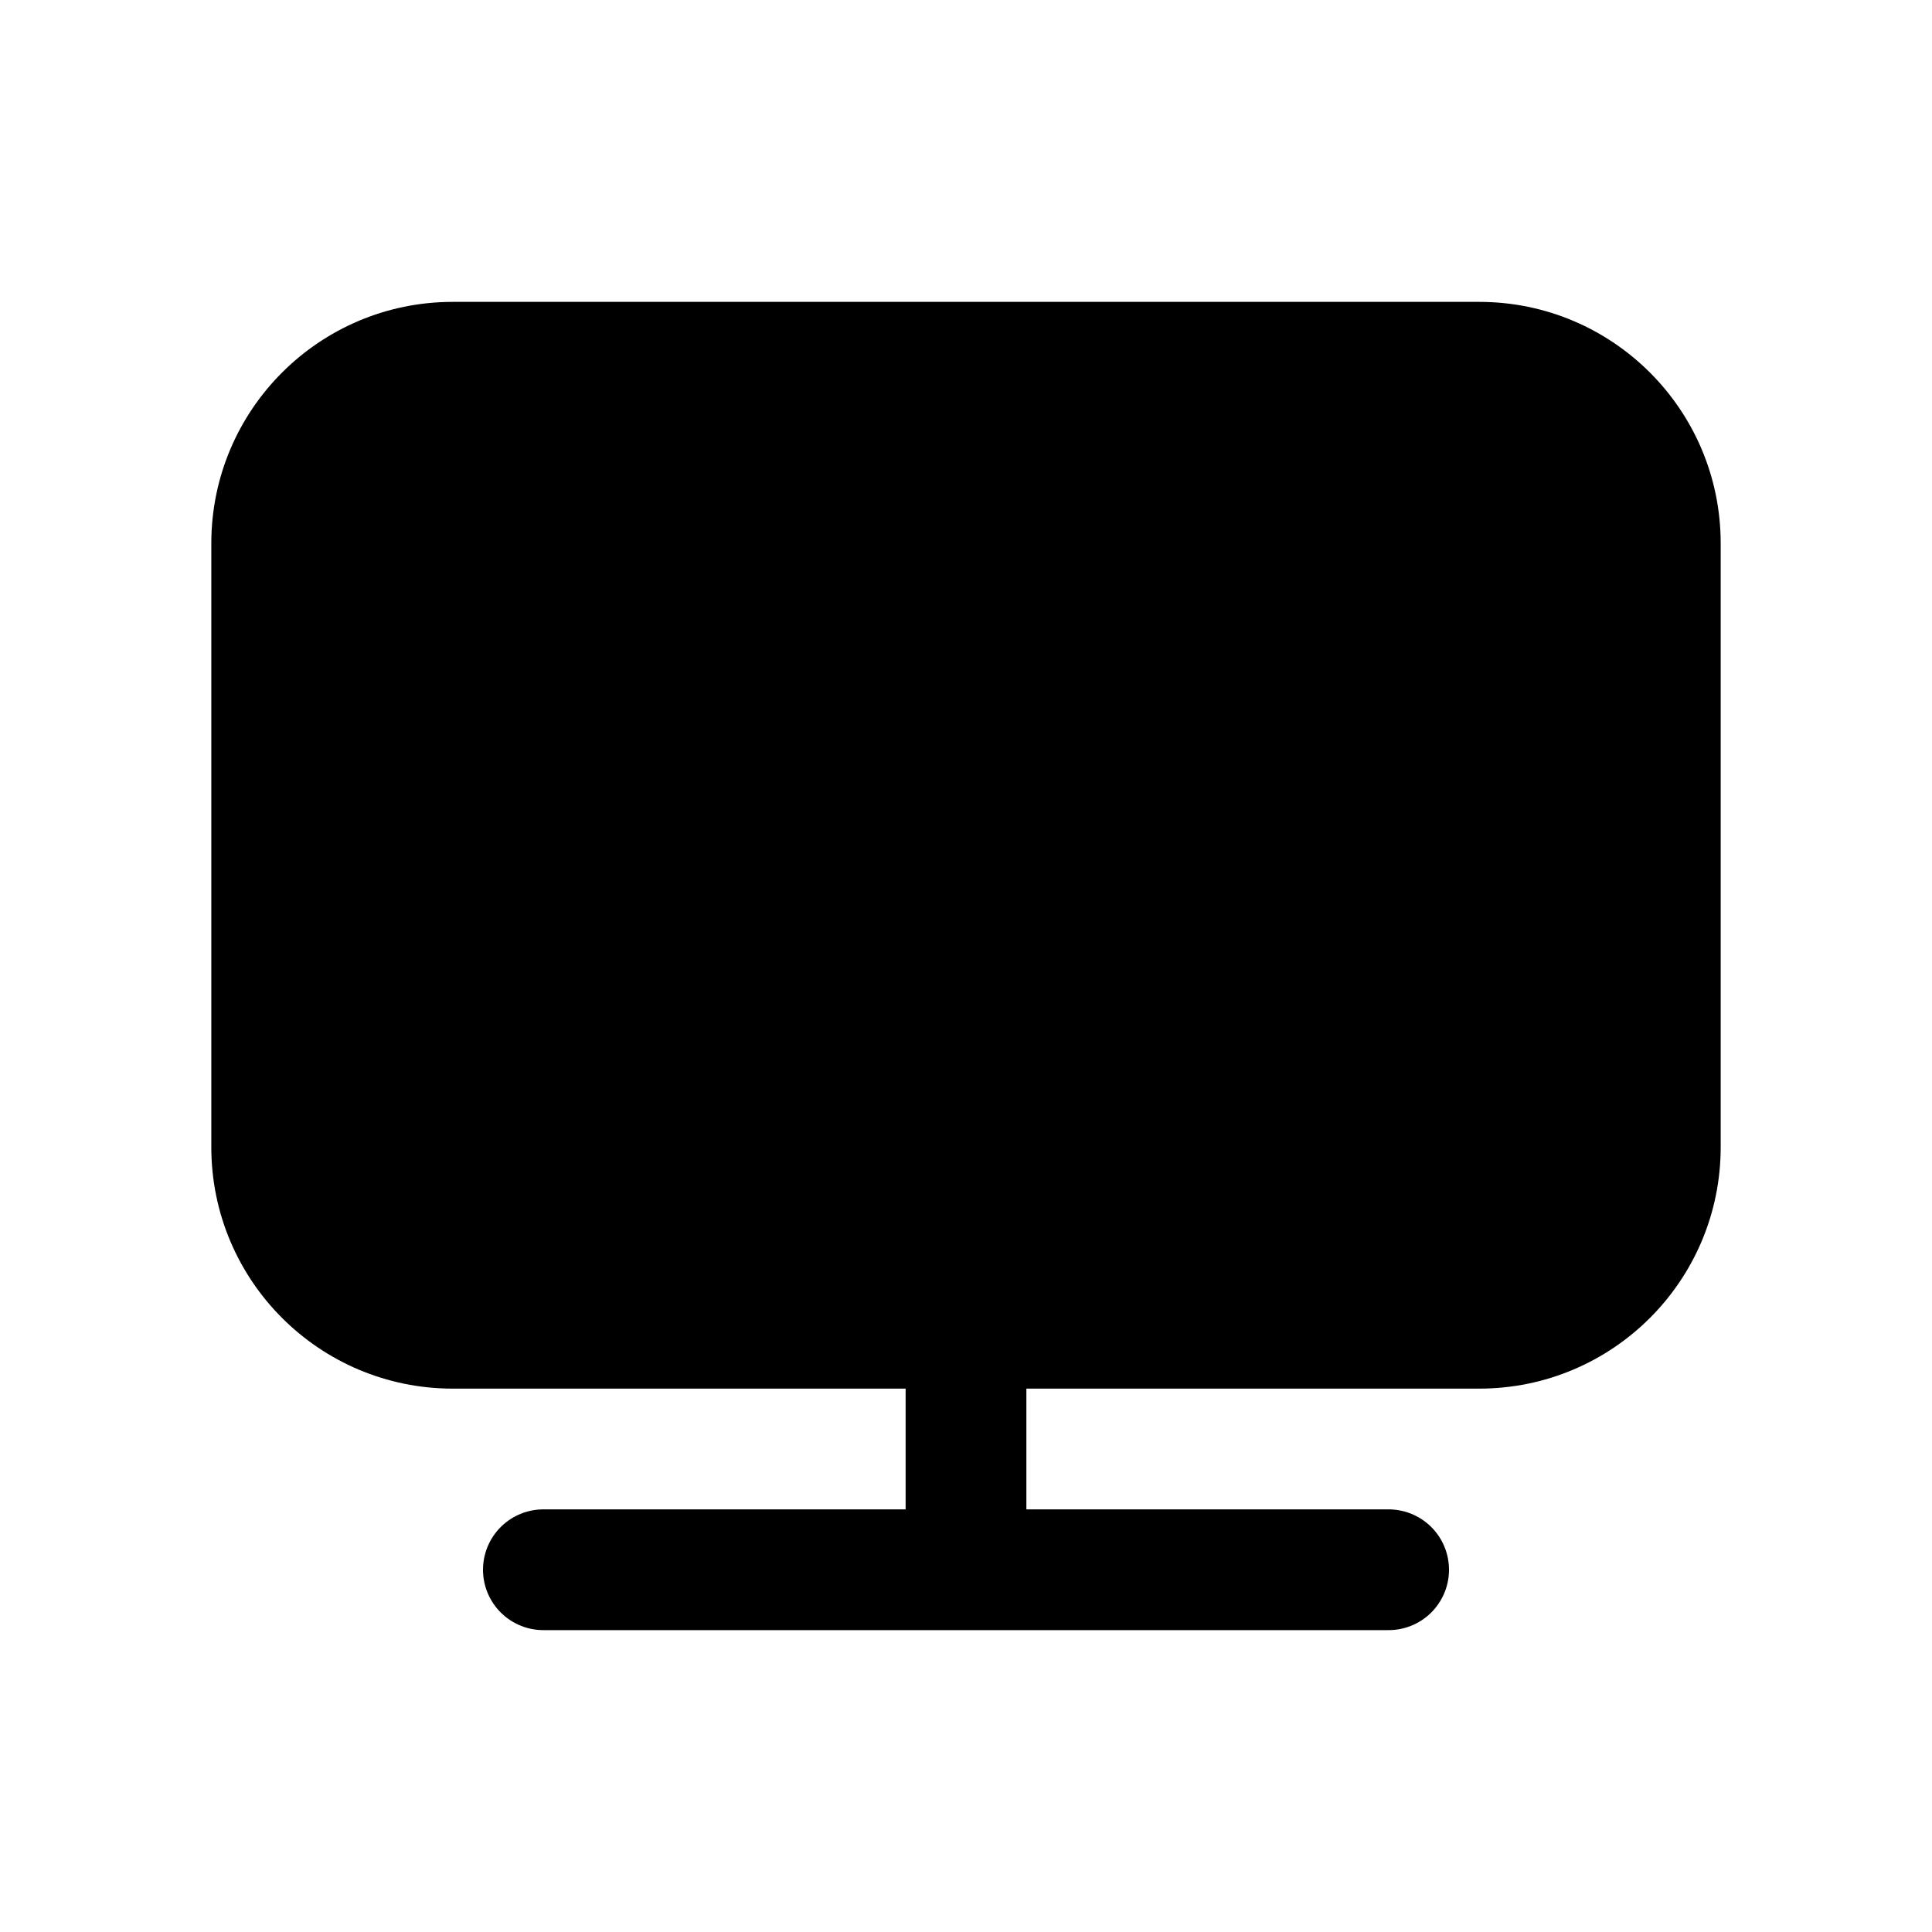 <svg width="16" height="16" viewBox="0 0 16 16" fill="none" xmlns="http://www.w3.org/2000/svg">
<path d="M12.25 2.5H3.75C2.645 2.5 1.75 3.395 1.75 4.5V9.5C1.75 10.605 2.645 11.5 3.75 11.5H12.25C13.355 11.5 14.25 10.605 14.25 9.5V4.5C14.25 3.395 13.355 2.5 12.25 2.5Z" fill="black"/>
<path d="M4.5 13H8M11.5 13H8M8 13V10.5" stroke="black" stroke-linecap="round" stroke-linejoin="round"/>
</svg>
